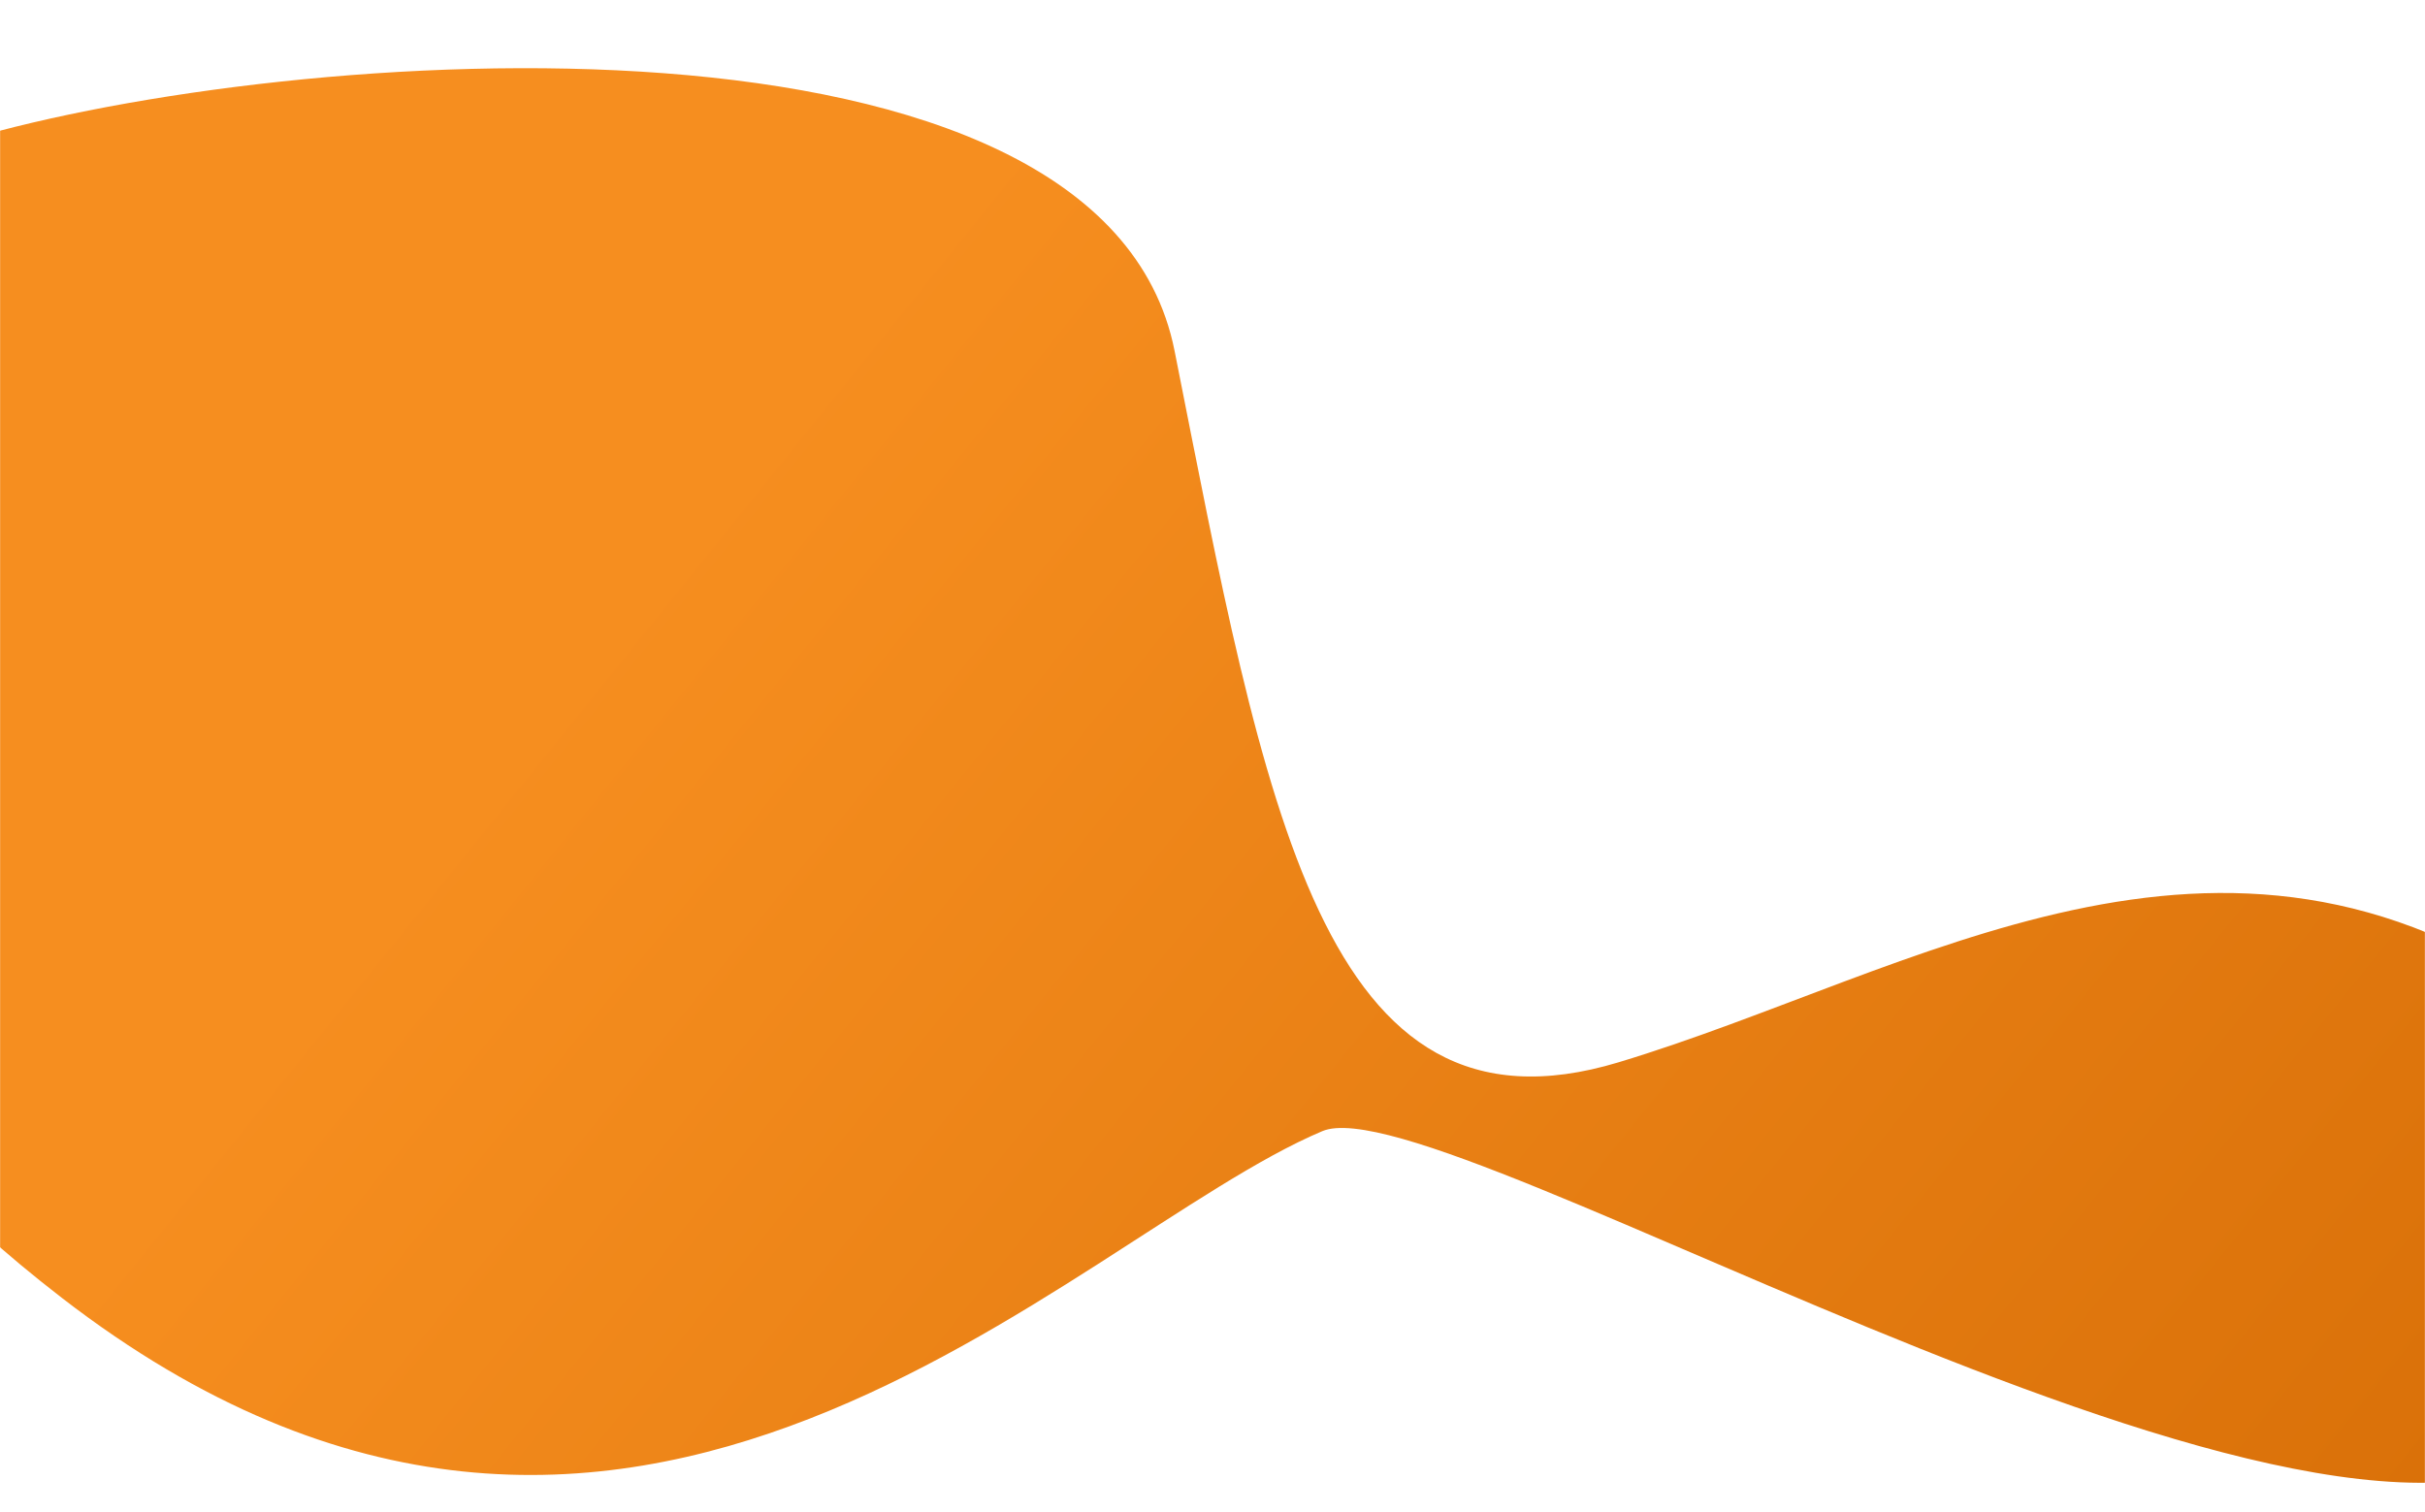 <svg width="1920" height="1197" viewBox="0 0 1920 1197" fill="none" xmlns="http://www.w3.org/2000/svg">
<mask id="mask0_483_873" style="mask-type:alpha" maskUnits="userSpaceOnUse" x="0" y="0" width="1920" height="1197">
<rect width="1920" height="1197" fill="#D9D9D9"/>
</mask>
<g mask="url(#mask0_483_873)">
<g filter="url(#filter0_d_483_873)">
<path d="M929.947 258.723C872.747 -29.277 228.502 16.374 -26.498 91.874C-50.165 610.874 -319.943 723.729 48.945 1008.72C497.445 1355.22 846.945 961.223 1046.95 876.723C1142.6 836.31 1879.45 1298.38 2046.45 1109.72C2213.45 921.067 2226.45 1487.22 2226.45 1487.22C2313.95 1413.06 2230.45 924.323 2020.45 774.723C1757.95 587.723 1516.95 751.223 1281.45 822.223C1045.95 893.223 1001.45 618.723 929.947 258.723Z" fill="url(#paint0_linear_483_873)"/>
</g>
</g>
<defs>
<filter id="filter0_d_483_873" x="-163.087" y="34.7" width="2443.2" height="1490.82" filterUnits="userSpaceOnUse" color-interpolation-filters="sRGB">
<feFlood flood-opacity="0" result="BackgroundImageFix"/>
<feColorMatrix in="SourceAlpha" type="matrix" values="0 0 0 0 0 0 0 0 0 0 0 0 0 0 0 0 0 0 127 0" result="hardAlpha"/>
<feOffset dy="19"/>
<feGaussianBlur stdDeviation="9.65"/>
<feComposite in2="hardAlpha" operator="out"/>
<feColorMatrix type="matrix" values="0 0 0 0 0.893 0 0 0 0 0.675 0 0 0 0 0.348 0 0 0 0.21 0"/>
<feBlend mode="normal" in2="BackgroundImageFix" result="effect1_dropShadow_483_873"/>
<feBlend mode="normal" in="SourceGraphic" in2="effect1_dropShadow_483_873" result="shape"/>
</filter>
<linearGradient id="paint0_linear_483_873" x1="586.941" y1="344.224" x2="1792.44" y2="1316.22" gradientUnits="userSpaceOnUse">
<stop stop-color="#F68E1F"/>
<stop offset="1" stop-color="#DA7109"/>
</linearGradient>
</defs>
</svg>
